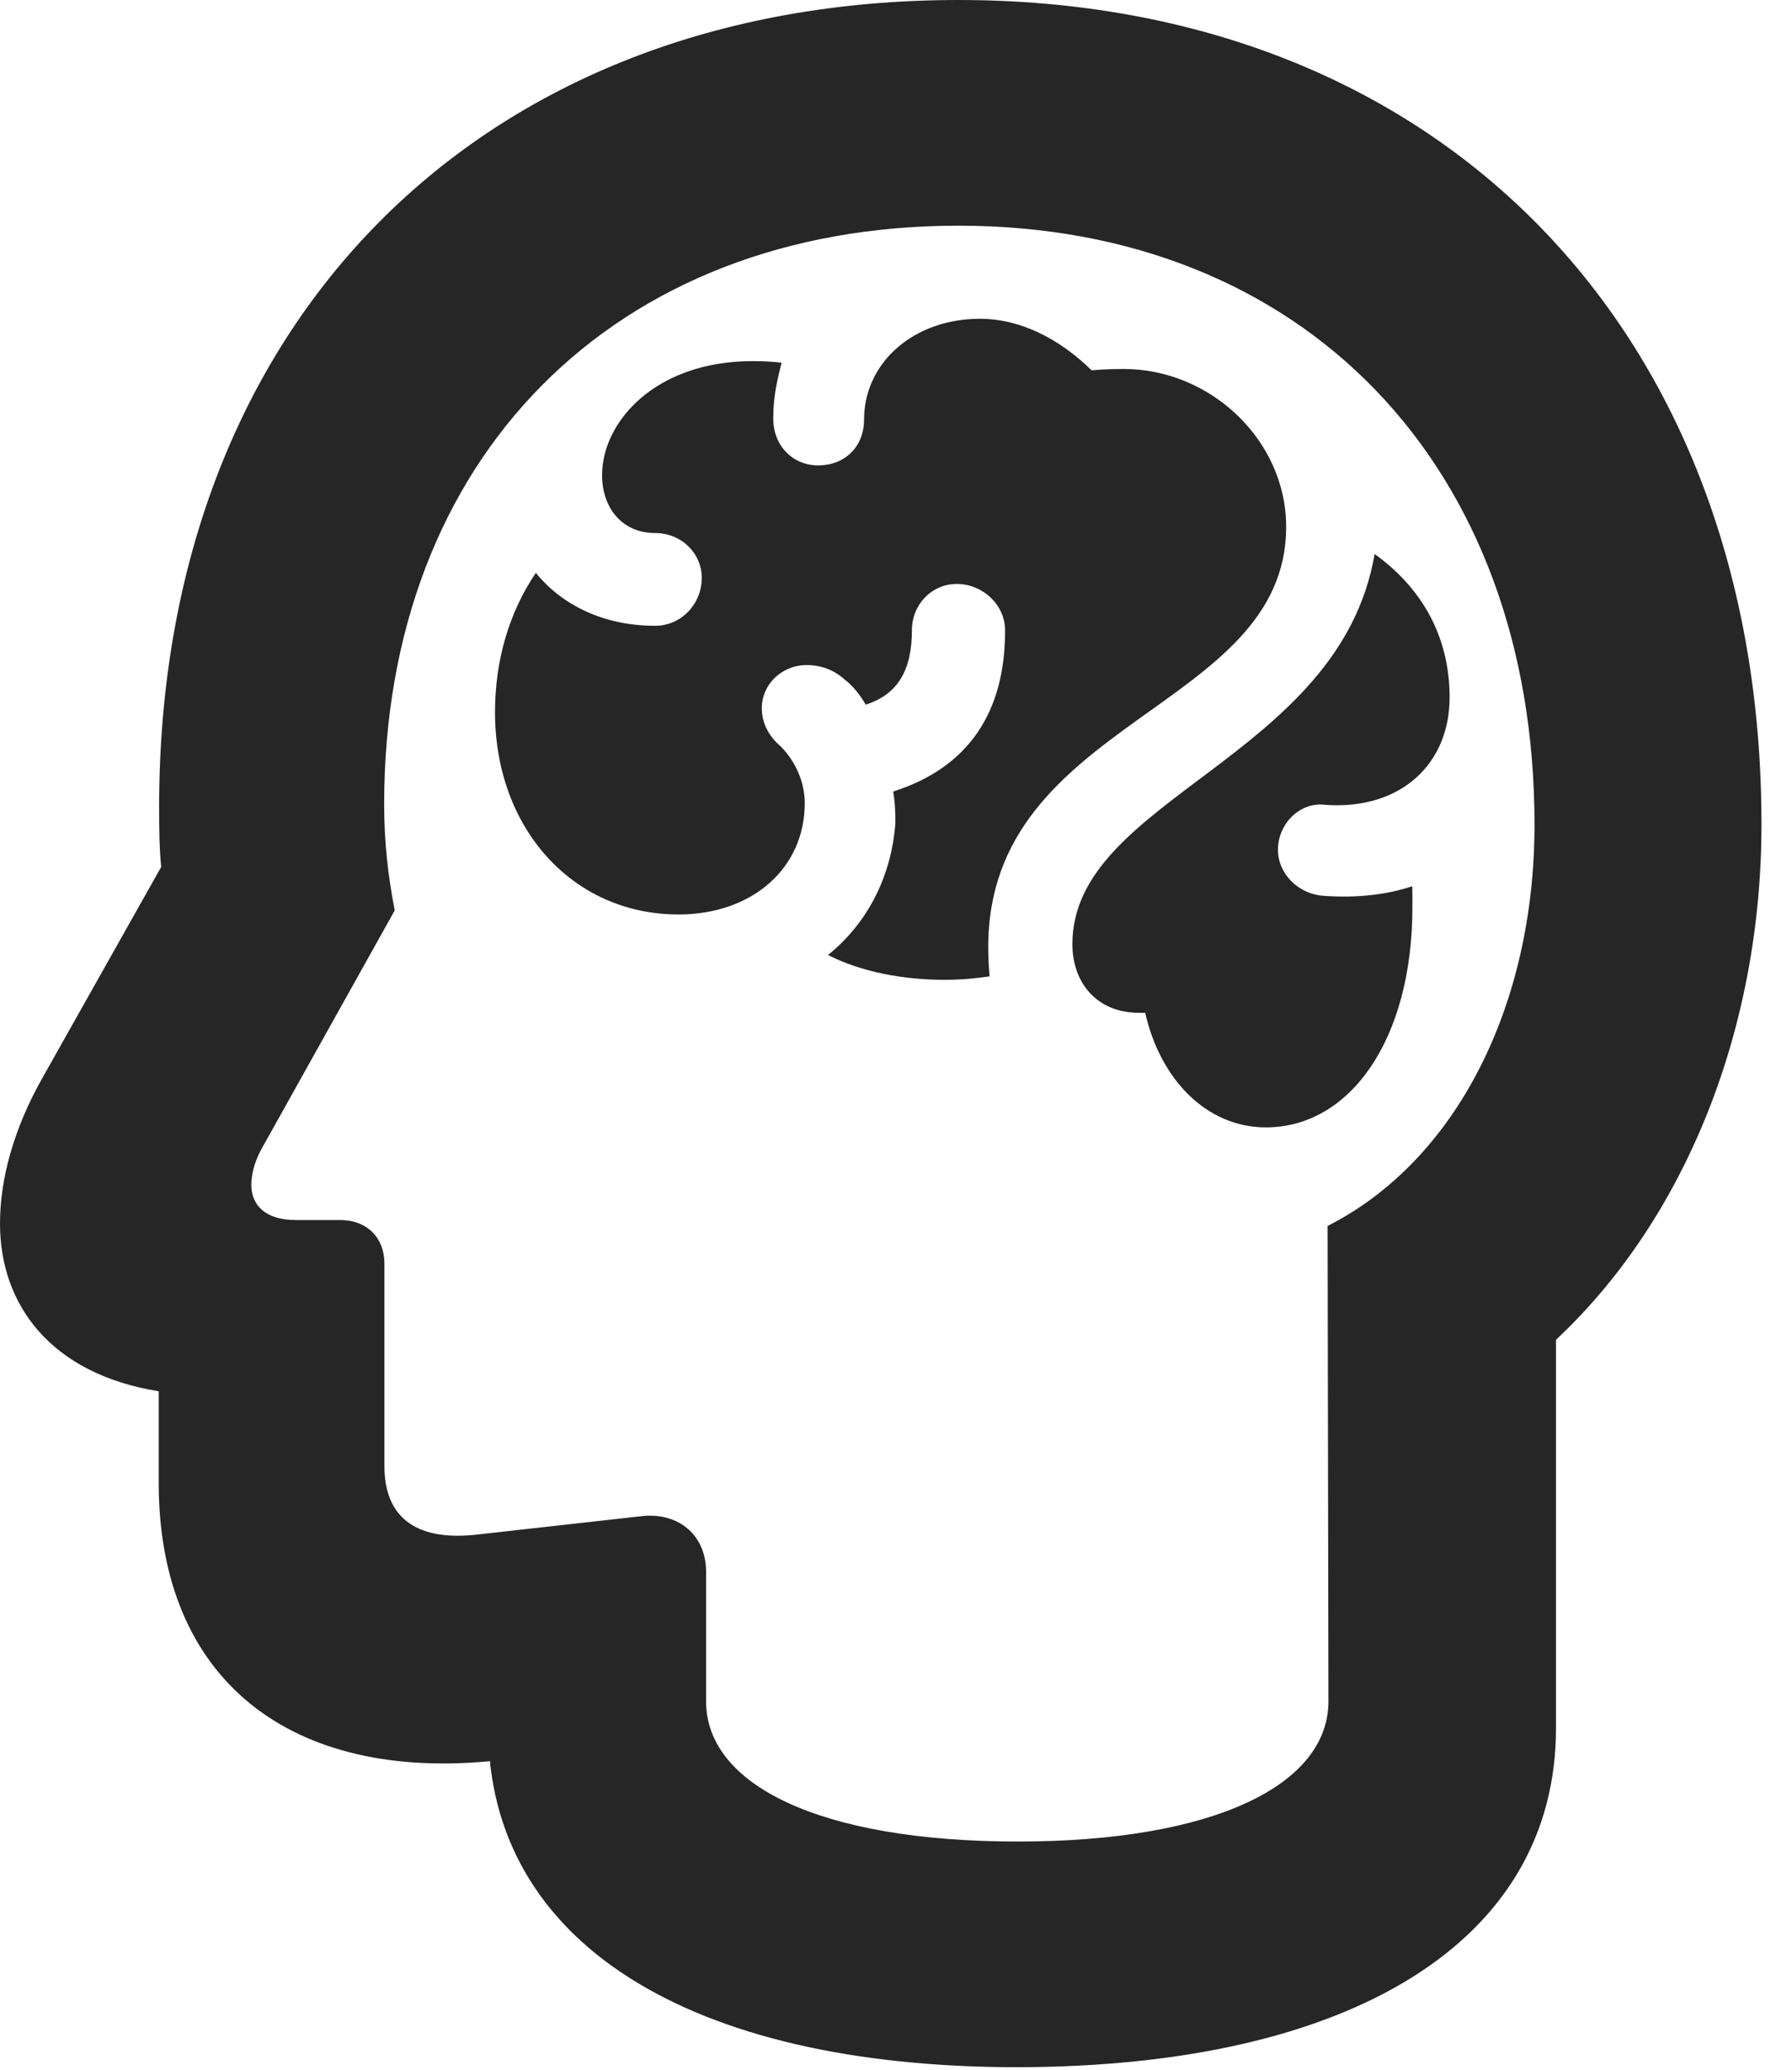 <?xml version="1.0" encoding="UTF-8"?>
<!--Generator: Apple Native CoreSVG 326-->
<!DOCTYPE svg PUBLIC "-//W3C//DTD SVG 1.1//EN" "http://www.w3.org/Graphics/SVG/1.1/DTD/svg11.dtd">
<svg version="1.1" xmlns="http://www.w3.org/2000/svg" xmlns:xlink="http://www.w3.org/1999/xlink"
       viewBox="0 0 21.192 24.479">
       <g>
              <rect height="24.479" opacity="0" width="21.192" x="0" y="0" />
              <path d="M12.036 24.448C15.968 24.441 18.401 22.967 18.401 20.439L18.401 15.845C19.934 14.411 20.831 12.165 20.831 9.752C20.831 3.903 17.013 0 11.335 0C5.67 0 1.882 3.823 1.882 9.539C1.882 9.797 1.884 10.029 1.906 10.253L0.491 12.767C0.171 13.338 0 13.929 0 14.471C0 15.425 0.593 16.247 1.877 16.454L1.877 17.538C1.877 19.863 3.432 21.085 5.882 20.82L7.387 20.664L5.774 19.657L5.774 20.439C5.774 22.965 8.138 24.448 12.036 24.448ZM12.036 21.779C9.698 21.779 8.35 21.111 8.35 20.121L8.35 18.59C8.35 18.162 8.035 17.89 7.605 17.929L5.603 18.153C4.897 18.221 4.546 17.926 4.546 17.339L4.546 14.941C4.546 14.644 4.345 14.429 4.024 14.429L3.5 14.429C3.149 14.429 2.972 14.263 2.972 14.011C2.972 13.882 3.015 13.734 3.086 13.6L4.668 10.767C4.587 10.349 4.543 9.953 4.543 9.51C4.543 5.417 7.262 2.669 11.335 2.669C15.414 2.669 18.147 5.502 18.147 9.752C18.147 11.895 17.221 13.727 15.7 14.499L15.71 20.121C15.71 21.111 14.354 21.779 12.036 21.779Z"
                     fill="currentColor" fill-opacity="0.85" />
              <path d="M8.024 10.815C8.9 10.815 9.517 10.265 9.517 9.499C9.517 9.247 9.407 9.004 9.234 8.829C9.068 8.687 9.009 8.524 9.009 8.374C9.009 8.095 9.244 7.865 9.543 7.865C9.678 7.865 9.847 7.907 9.989 8.037C10.085 8.108 10.174 8.223 10.238 8.333C10.627 8.211 10.784 7.911 10.784 7.455C10.784 7.149 11.018 6.906 11.315 6.906C11.619 6.906 11.886 7.151 11.886 7.455C11.888 8.429 11.448 9.079 10.563 9.361C10.584 9.484 10.589 9.602 10.589 9.727C10.544 10.378 10.245 10.931 9.792 11.294C10.179 11.493 10.677 11.588 11.176 11.588C11.303 11.588 11.47 11.581 11.703 11.547C11.692 11.433 11.687 11.316 11.687 11.199C11.687 8.495 15.21 8.406 15.21 6.23C15.21 5.201 14.306 4.356 13.276 4.364C13.095 4.364 12.995 4.373 12.91 4.38C12.524 4.003 12.065 3.77 11.588 3.77C10.812 3.77 10.22 4.281 10.218 4.963C10.218 5.289 9.985 5.504 9.677 5.504C9.366 5.504 9.133 5.259 9.145 4.926C9.145 4.683 9.196 4.476 9.243 4.29C9.122 4.275 9.018 4.271 8.899 4.271C7.75 4.271 7.12 4.988 7.12 5.62C7.12 6.001 7.353 6.304 7.746 6.304C8.062 6.304 8.299 6.546 8.299 6.835C8.299 7.141 8.059 7.401 7.746 7.401C7.149 7.401 6.65 7.162 6.337 6.775C6.023 7.238 5.854 7.805 5.854 8.423C5.854 9.794 6.77 10.815 8.024 10.815ZM14.97 13.333C15.968 13.333 16.703 12.29 16.703 10.729C16.703 10.64 16.703 10.575 16.701 10.481C16.402 10.582 16.04 10.623 15.649 10.594C15.35 10.572 15.113 10.332 15.113 10.05C15.113 9.737 15.38 9.477 15.676 9.519C16.569 9.58 17.143 9.032 17.143 8.248C17.143 7.514 16.803 6.945 16.256 6.552C15.843 8.972 12.682 9.437 12.682 11.165C12.682 11.625 12.973 11.978 13.469 11.978L13.543 11.978C13.724 12.777 14.277 13.333 14.97 13.333Z"
                     fill="currentColor" fill-opacity="0.85" />
       </g>
</svg>